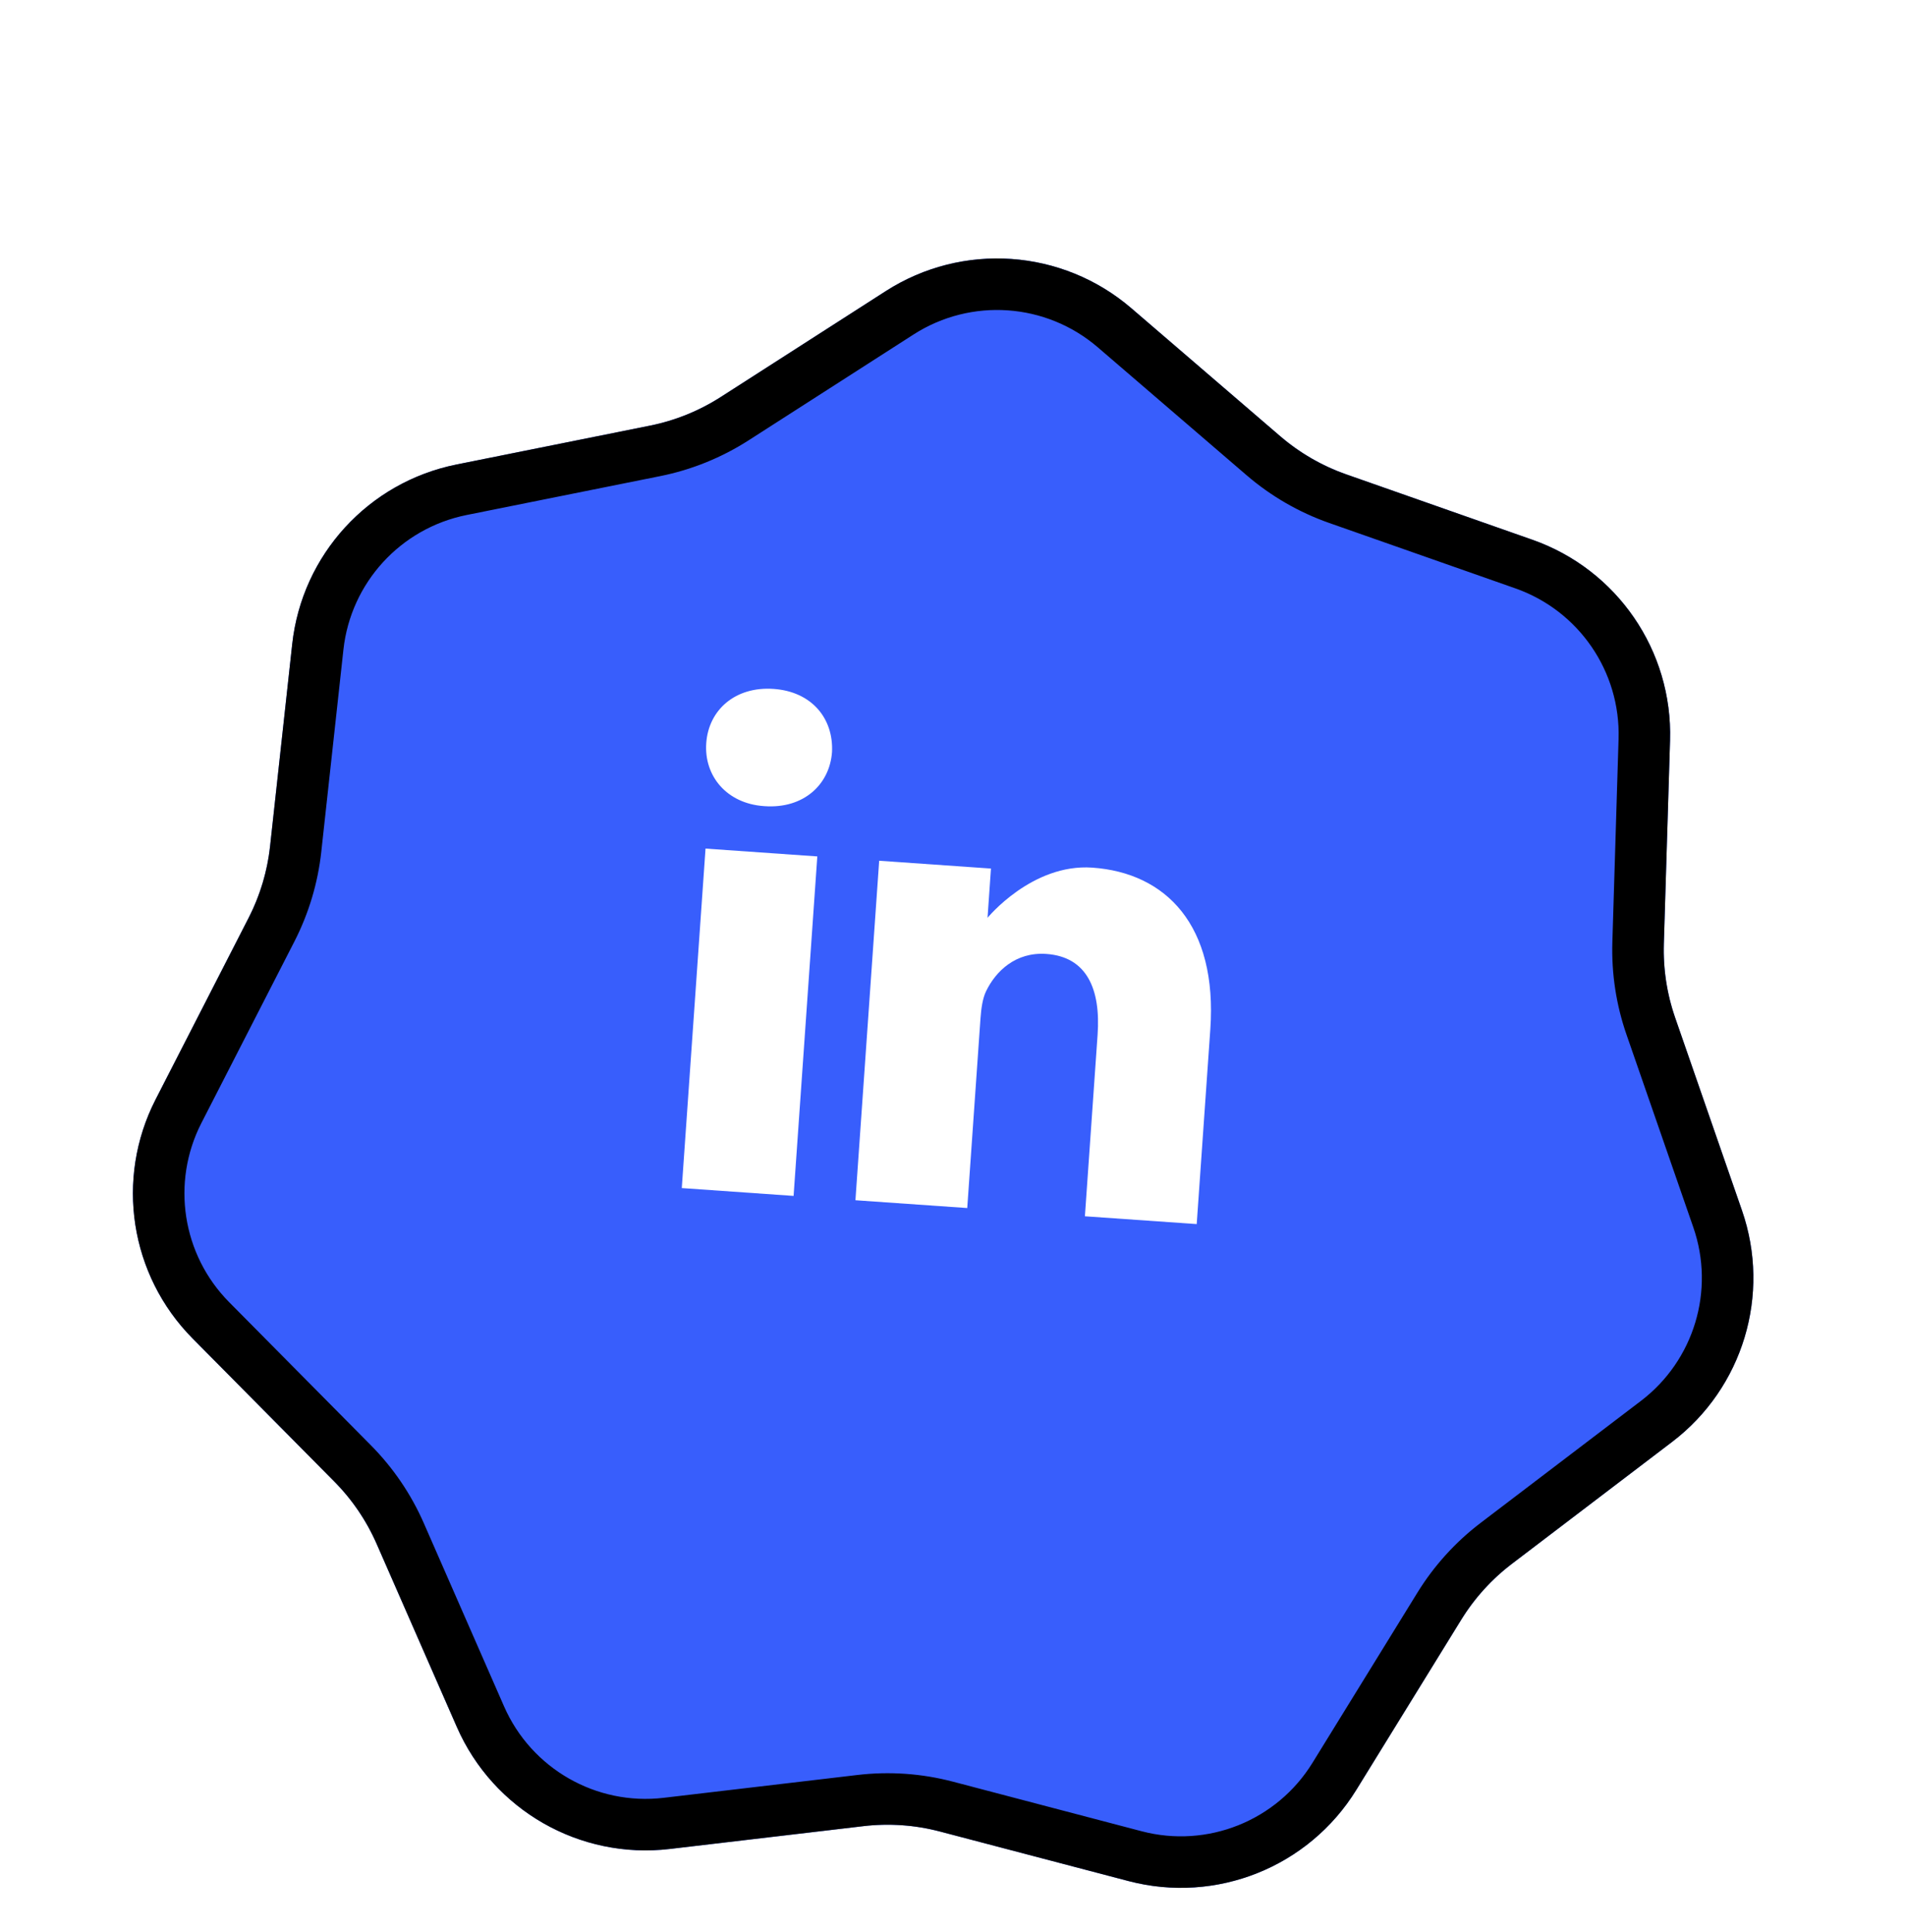 <svg width="74" height="75" viewBox="0 0 74 75" fill="none" xmlns="http://www.w3.org/2000/svg">
<g filter="url(#filter0_d_125_57)">
<path d="M34.39 6.301C37.367 4.391 41.244 4.662 43.926 6.968L49.703 11.934C50.458 12.583 51.327 13.085 52.266 13.415L59.495 15.955C62.783 17.11 64.946 20.262 64.839 23.746L64.599 31.642C64.569 32.616 64.717 33.587 65.036 34.507L67.632 41.992C68.765 45.26 67.67 48.885 64.918 50.98L58.698 55.714C57.915 56.309 57.249 57.044 56.733 57.881L52.658 64.49C50.81 67.487 47.221 68.924 43.815 68.029L36.492 66.105C35.523 65.85 34.516 65.78 33.522 65.897L26.002 66.784C22.505 67.196 19.15 65.273 17.737 62.048L14.622 54.937C14.227 54.036 13.67 53.215 12.978 52.517L7.477 46.963C5.043 44.506 4.464 40.763 6.04 37.686L9.652 30.634C10.097 29.767 10.379 28.826 10.485 27.858L11.345 20.006C11.725 16.54 14.305 13.72 17.722 13.034L25.234 11.525C26.21 11.329 27.141 10.953 27.979 10.415L34.39 6.301Z" fill="#385EFC"/>
<path d="M34.93 7.143C37.535 5.472 40.927 5.709 43.274 7.726L49.051 12.692C49.9 13.422 50.878 13.988 51.935 14.359L59.163 16.898C62.041 17.909 63.933 20.667 63.84 23.716L63.599 31.612C63.566 32.707 63.733 33.799 64.092 34.835L66.687 42.32C67.679 45.179 66.721 48.351 64.313 50.184L58.092 54.918C57.212 55.588 56.462 56.415 55.882 57.356L51.807 63.965C50.19 66.588 47.049 67.845 44.069 67.062L36.746 65.138C35.657 64.851 34.523 64.772 33.405 64.904L25.885 65.79C22.825 66.151 19.889 64.469 18.653 61.647L15.538 54.535C15.094 53.522 14.467 52.599 13.688 51.813L8.187 46.259C6.058 44.109 5.551 40.835 6.93 38.142L10.543 31.09C11.042 30.115 11.359 29.056 11.479 27.967L12.339 20.114C12.671 17.082 14.929 14.615 17.919 14.014L25.43 12.505C26.529 12.285 27.576 11.861 28.519 11.257L34.93 7.143Z" stroke="black" stroke-width="2"/>
</g>
<g clip-path="url(#clip0_125_57)">
<path d="M30.035 26.746C28.55 26.642 27.51 27.558 27.42 28.852C27.331 30.116 28.203 31.194 29.659 31.296L29.687 31.298C31.201 31.404 32.214 30.458 32.303 29.193C32.365 27.898 31.52 26.85 30.035 26.746Z" fill="white"/>
<path d="M27.392 32.945L31.732 33.249L30.811 46.429L26.47 46.125L27.392 32.945Z" fill="white"/>
<path d="M42.408 33.684C40.066 33.521 38.341 35.632 38.341 35.632L38.474 33.72L34.134 33.417L33.212 46.597L37.553 46.9L38.067 39.54C38.095 39.146 38.151 38.755 38.285 38.481C38.654 37.716 39.425 36.951 40.624 37.035C42.195 37.145 42.738 38.397 42.614 40.169L42.121 47.22L46.462 47.523L46.99 39.966C47.273 35.918 45.264 33.884 42.408 33.684Z" fill="white"/>
</g>
<defs>
<filter id="filter0_d_125_57" x="5.16" y="5.035" width="62.914" height="68.258" filterUnits="userSpaceOnUse" color-interpolation-filters="sRGB">
<feFlood flood-opacity="0" result="BackgroundImageFix"/>
<feColorMatrix in="SourceAlpha" type="matrix" values="0 0 0 0 0 0 0 0 0 0 0 0 0 0 0 0 0 0 127 0" result="hardAlpha"/>
<feOffset dy="5"/>
<feComposite in2="hardAlpha" operator="out"/>
<feColorMatrix type="matrix" values="0 0 0 0 0 0 0 0 0 0 0 0 0 0 0 0 0 0 1 0"/>
<feBlend mode="normal" in2="BackgroundImageFix" result="effect1_dropShadow_125_57"/>
<feBlend mode="normal" in="SourceGraphic" in2="effect1_dropShadow_125_57" result="shape"/>
</filter>
<clipPath id="clip0_125_57">
<rect width="21.651" height="21.852" fill="white" transform="translate(26.992 25.42) rotate(4)"/>
</clipPath>
</defs>
</svg>

